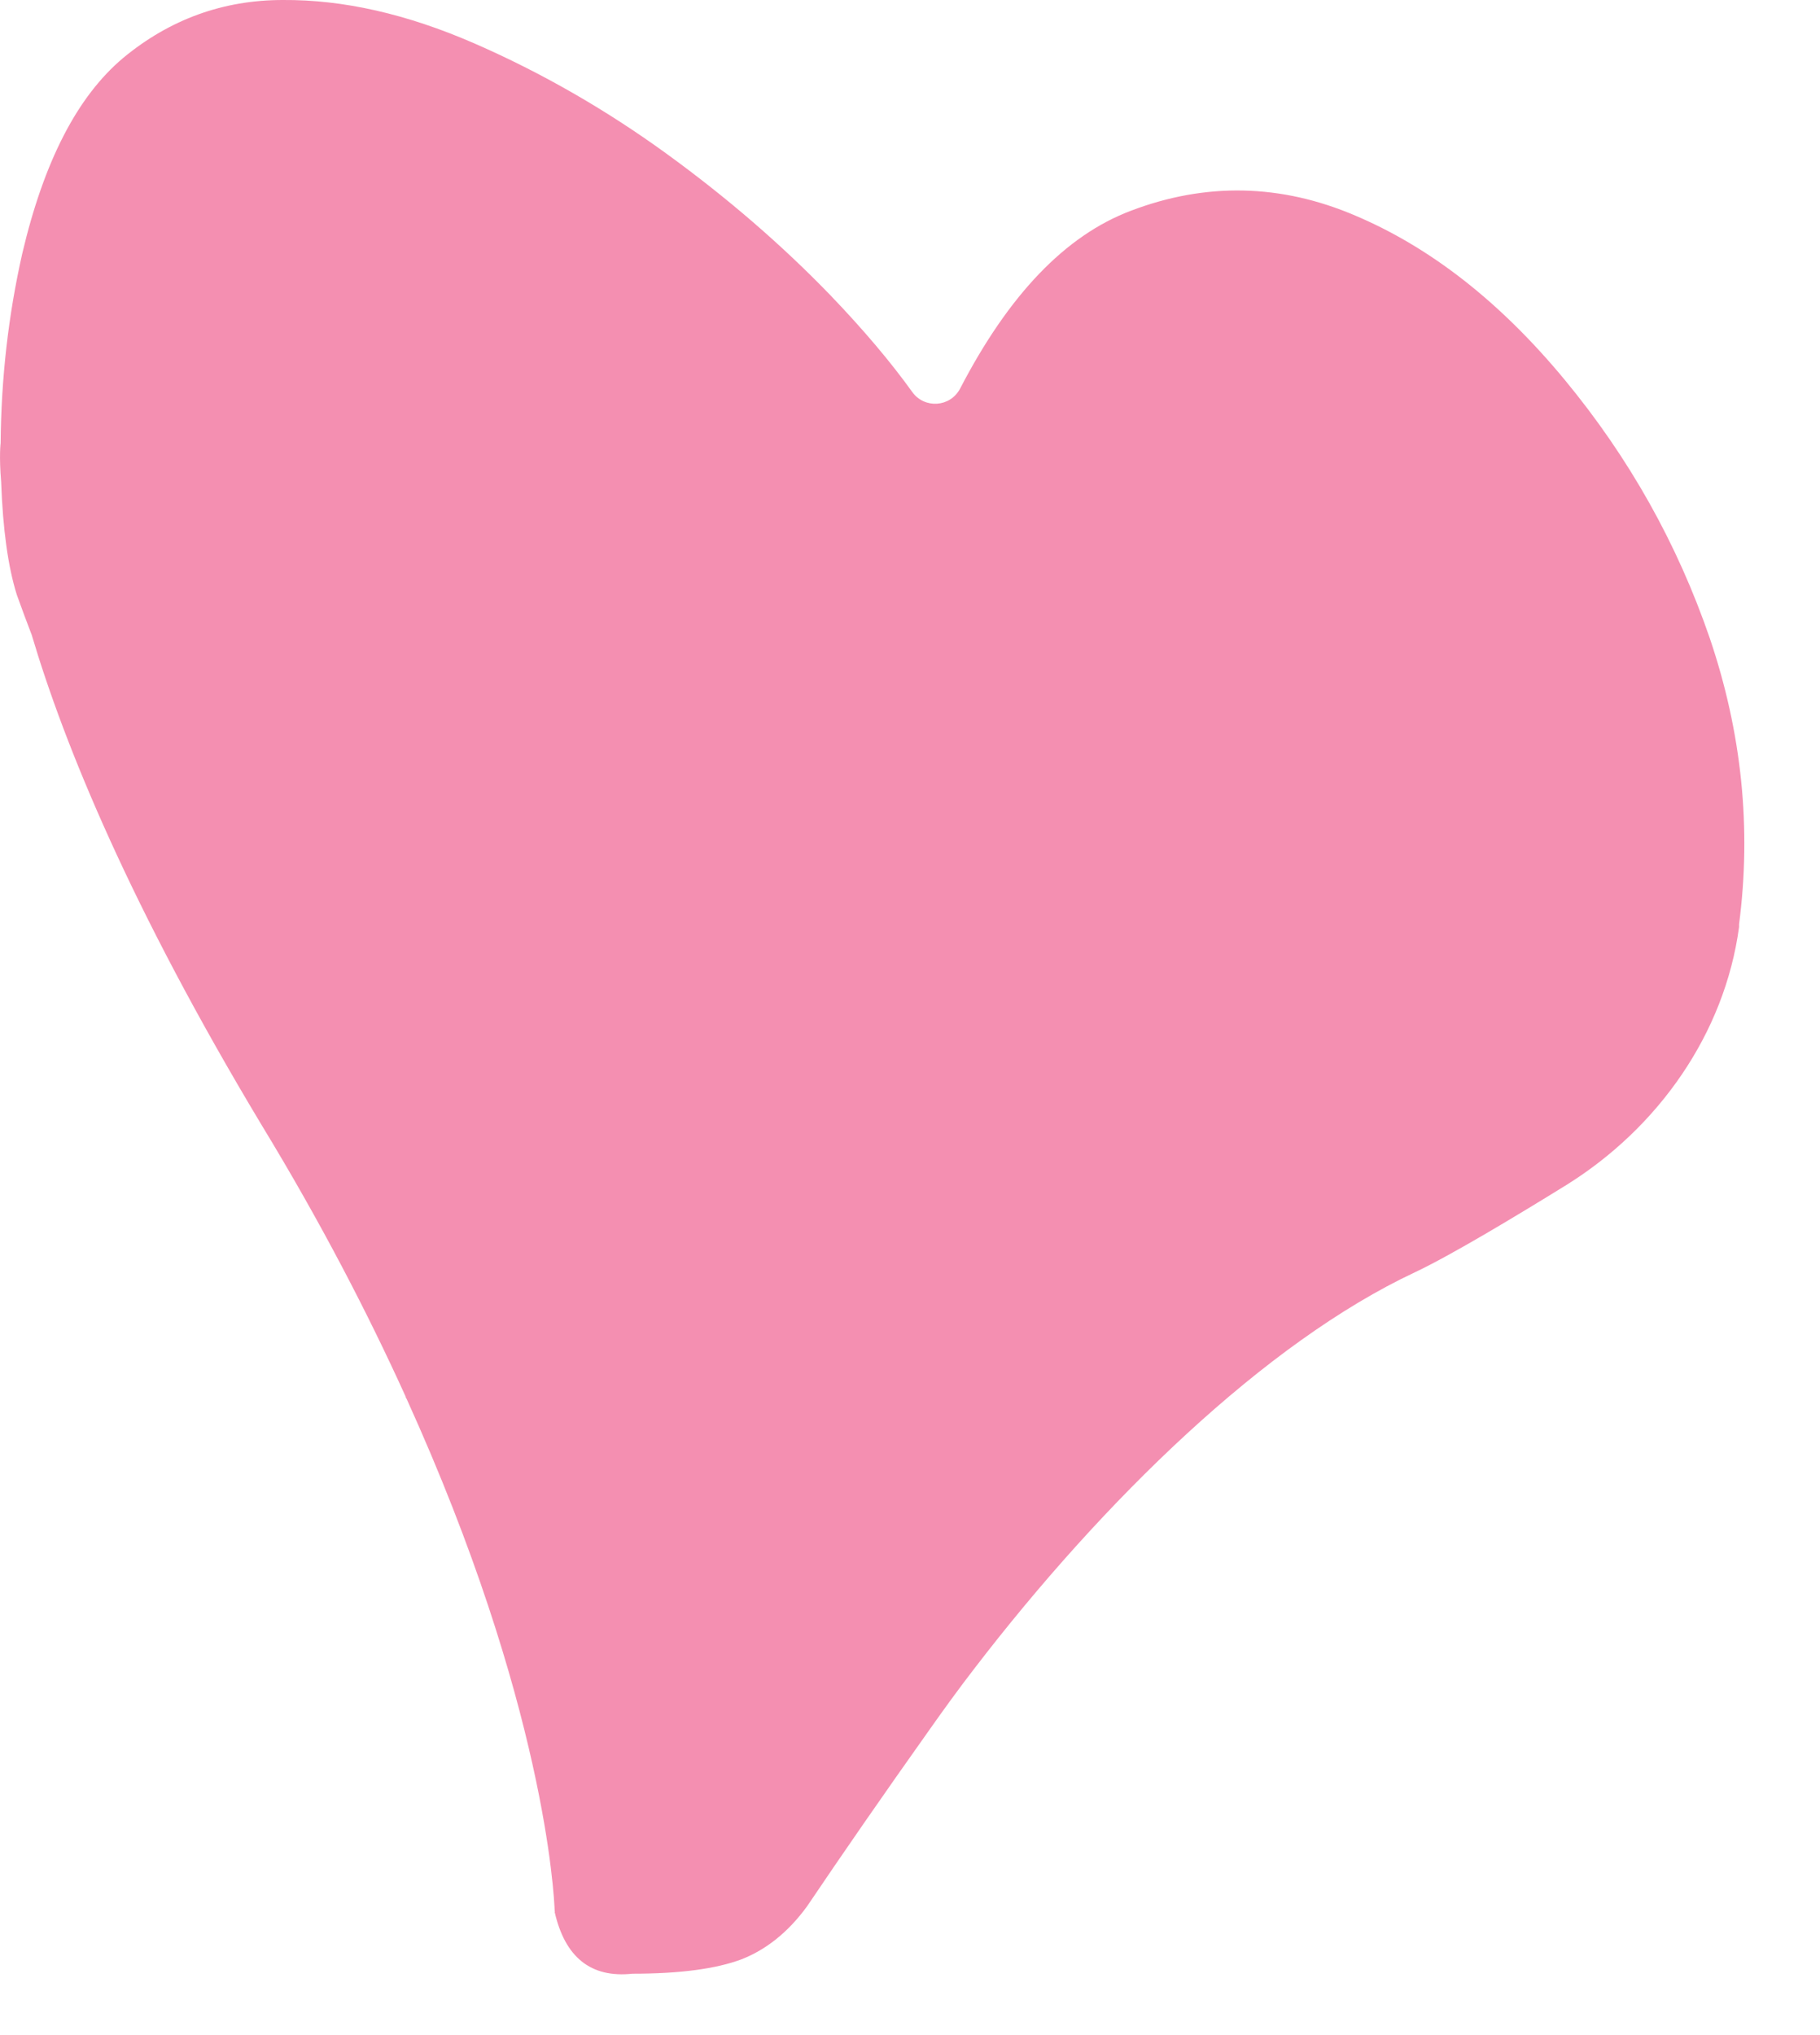 <?xml version="1.0" encoding="UTF-8"?>
<svg width="17px" height="19px" viewBox="0 0 17 19" version="1.1" xmlns="http://www.w3.org/2000/svg" xmlns:xlink="http://www.w3.org/1999/xlink">
    <!-- Generator: Sketch 53.2 (72643) - https://sketchapp.com -->
    <title>Group 3</title>
    <desc>Created with Sketch.</desc>
    <g id="Home" stroke="none" stroke-width="1" fill="none" fill-rule="evenodd">
        <g id="home-like" transform="translate(-1186, -402)" fill="#F48FB1">
            <g id="Hover-Carrinho" transform="translate(1067, 67)">
                <g id="Group-46" transform="translate(27, 35)">
                    <g id="Group-36" transform="translate(0, 253)">
                        <g id="Group-3" transform="translate(92, 47)">
                            <path d="M16.244,8.629 C16.361,7.73 16.269,6.839 15.971,5.96 C15.668,5.078 15.218,4.275 14.617,3.548 C14.016,2.821 13.364,2.312 12.662,2.014 C11.965,1.715 11.262,1.702 10.565,1.967 C9.951,2.198 9.422,2.753 8.968,3.628 C8.875,3.804 8.635,3.817 8.522,3.661 C8.32,3.38 8.068,3.081 7.757,2.757 C7.303,2.287 6.791,1.845 6.223,1.433 C5.656,1.022 5.055,0.677 4.428,0.404 C3.798,0.13 3.205,-0.004 2.642,0 C2.083,0 1.587,0.181 1.154,0.538 C0.721,0.9 0.41,1.509 0.208,2.367 C0.078,2.942 0.011,3.531 0.006,4.136 C0.006,4.136 -0.01,4.254 0.011,4.502 L0.011,4.506 C0.027,4.939 0.074,5.288 0.157,5.553 C0.204,5.683 0.25,5.809 0.296,5.927 C0.603,6.961 1.221,8.47 2.444,10.504 C2.999,11.416 3.44,12.27 3.789,13.039 C3.789,13.047 3.794,13.056 3.798,13.06 C5.092,15.91 5.176,17.704 5.181,17.839 C5.185,17.847 5.181,17.851 5.181,17.851 C5.277,18.271 5.516,18.469 5.908,18.427 C6.353,18.427 6.69,18.381 6.925,18.293 C7.152,18.205 7.362,18.041 7.539,17.797 C7.871,17.305 8.249,16.759 8.682,16.149 C8.821,15.952 8.959,15.762 9.098,15.582 C10.304,14.01 11.818,12.534 13.217,11.878 C13.554,11.719 14.163,11.353 14.638,11.059 C15.491,10.525 16.109,9.651 16.244,8.655 L16.244,8.629 Z" id="Fill-1"></path>
                        </g>
                    </g>
                </g>
            </g>
        </g>
    </g>
</svg>